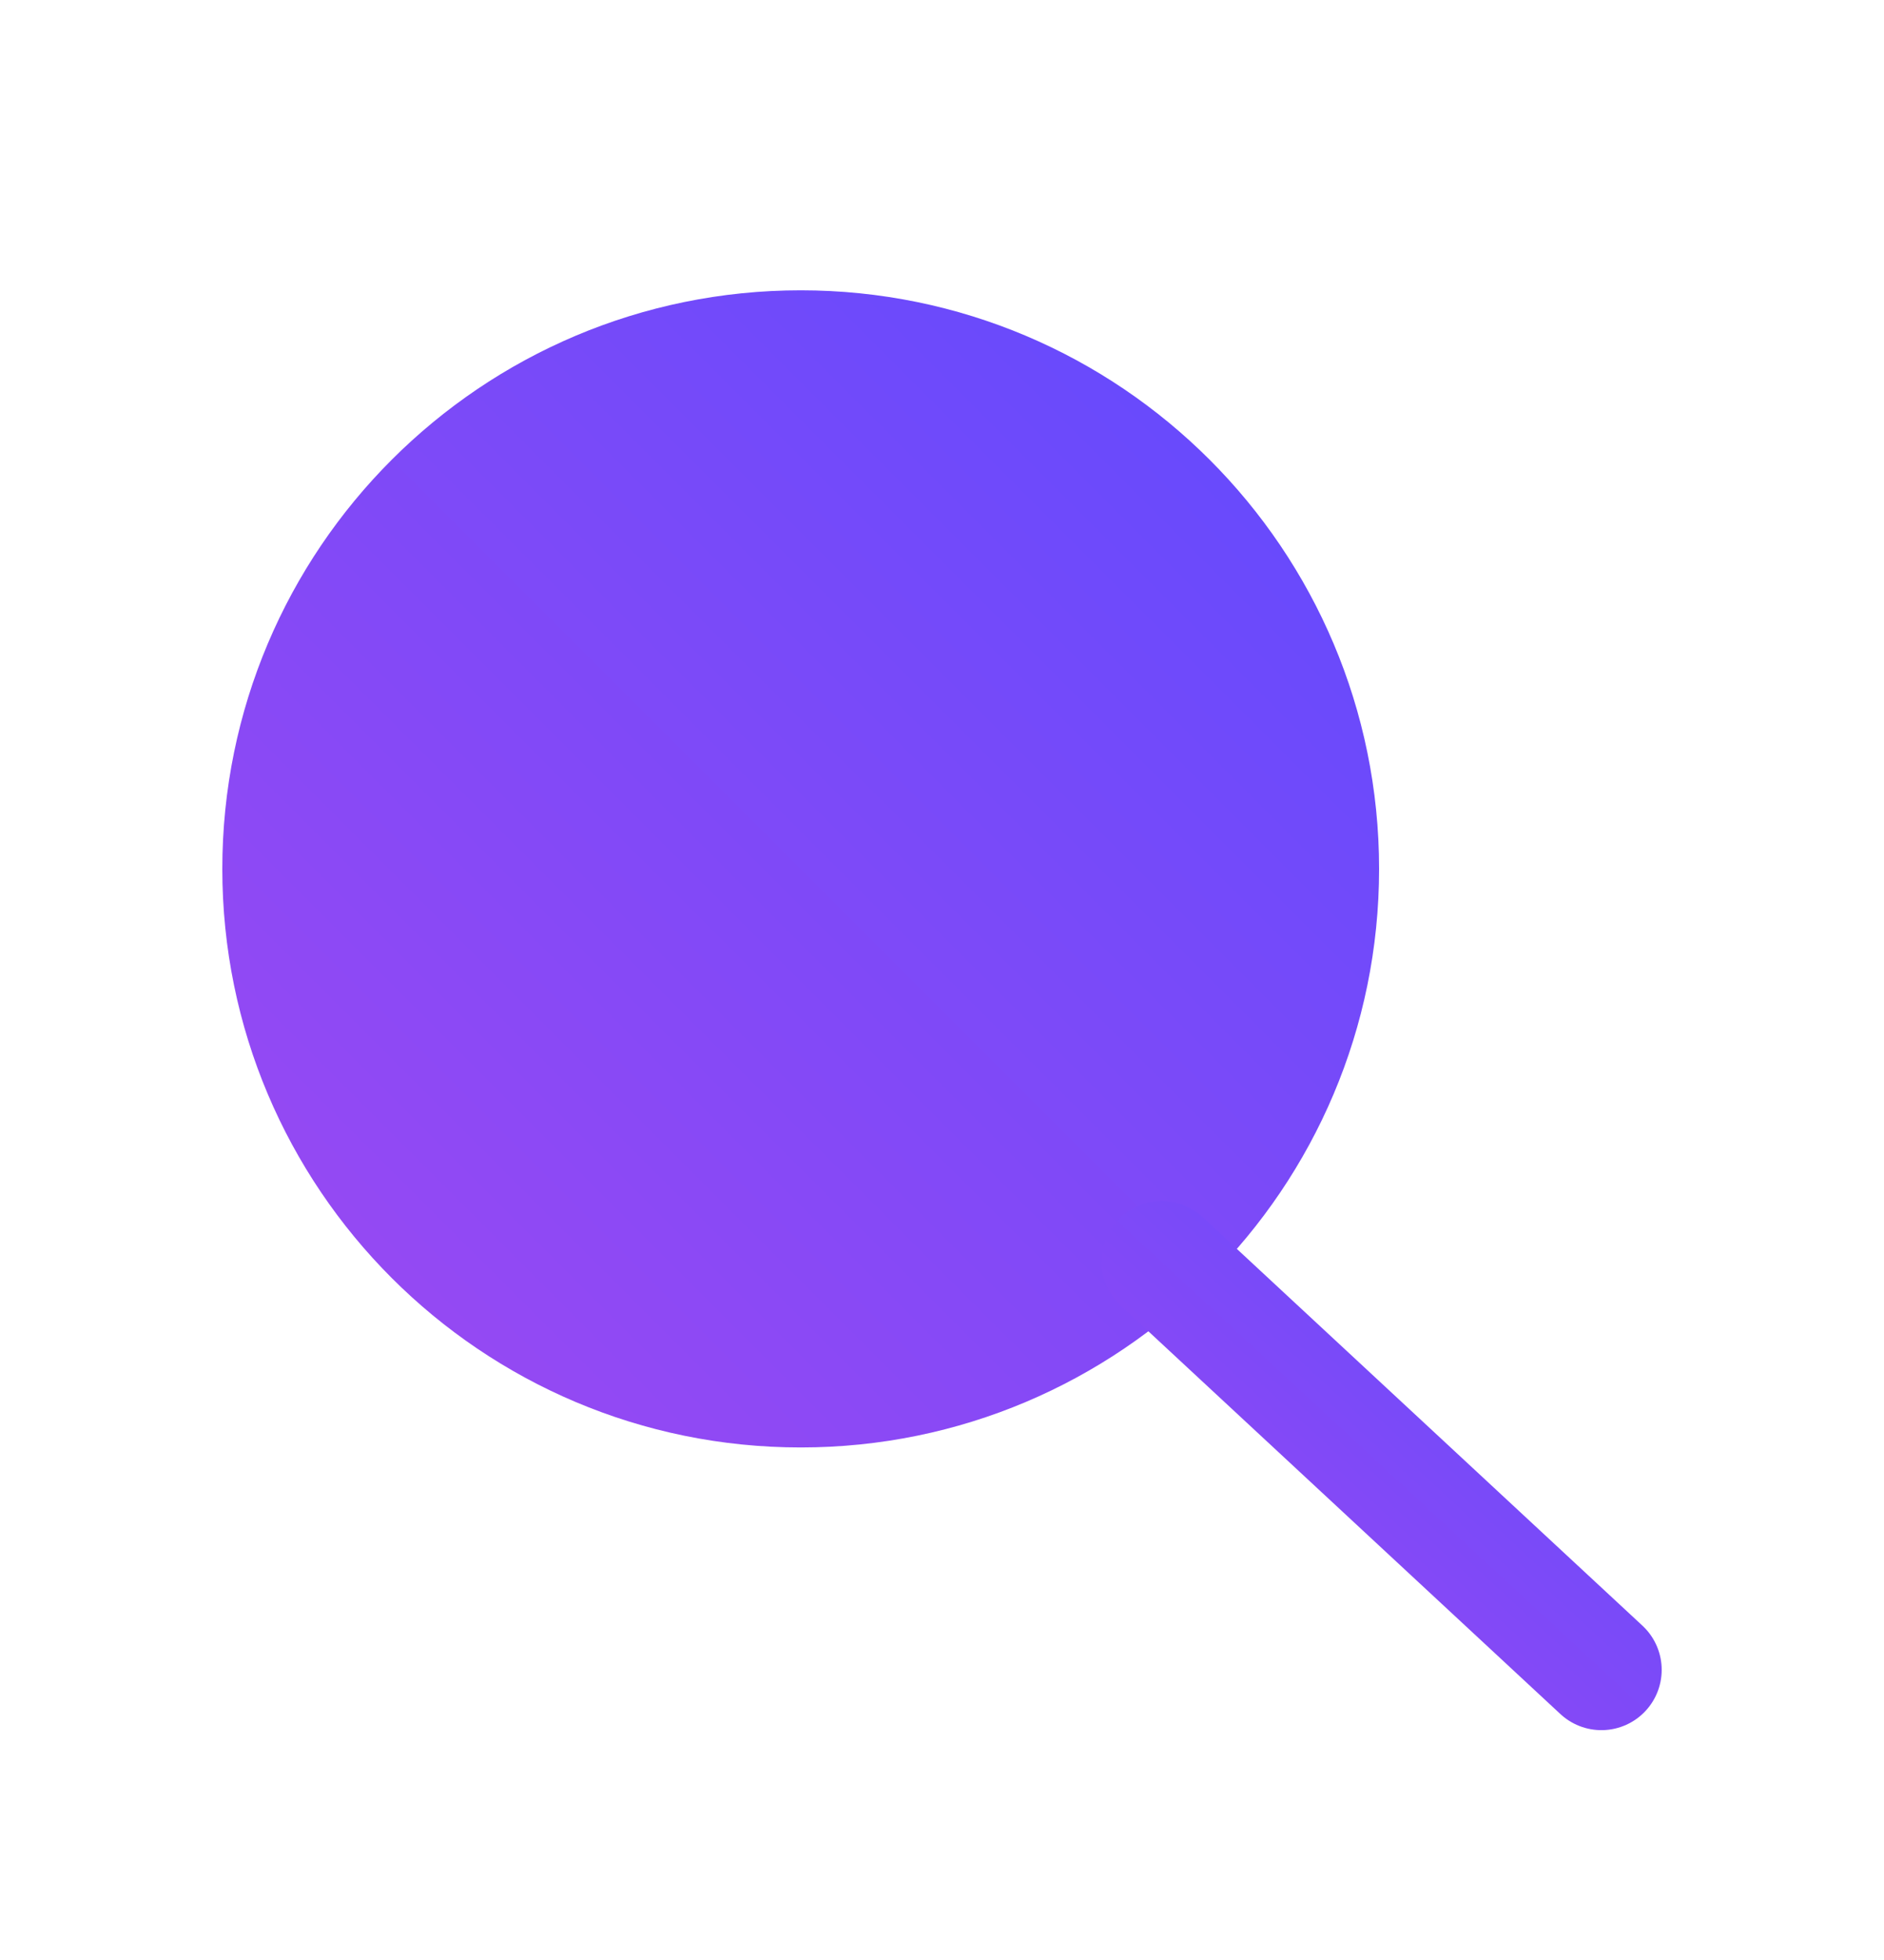 <svg width="25" height="26" viewBox="0 0 25 26">
  <defs>
    <linearGradient id="searchGradient" x1="100%" y1="0%" x2="0%" y2="100%">
      <stop offset="0%" stop-color="#634AFD" />
      <stop offset="100%" stop-color="#9A49F2" />
    </linearGradient>
  </defs>
  <g id="Icon / Zoom">
    <g id="Group">
      <path id="Vector" d="M10.625 18.401C14.422 18.401 17.5 15.323 17.5 11.526C17.5 7.729 14.422 4.651 10.625 4.651C6.828 4.651 3.75 7.729 3.75 11.526C3.75 15.323 6.828 18.401 10.625 18.401Z" fill="url(#searchGradient)" stroke="url(#searchGradient)" stroke-width="1.6" stroke-linecap="round" stroke-linejoin="round"/>
      <path id="Vector_2" d="M21.25 22.151L15.417 16.734" stroke="url(#searchGradient)" stroke-width="1.6" stroke-linecap="round" stroke-linejoin="round"/>
    </g>
  </g>
</svg>

